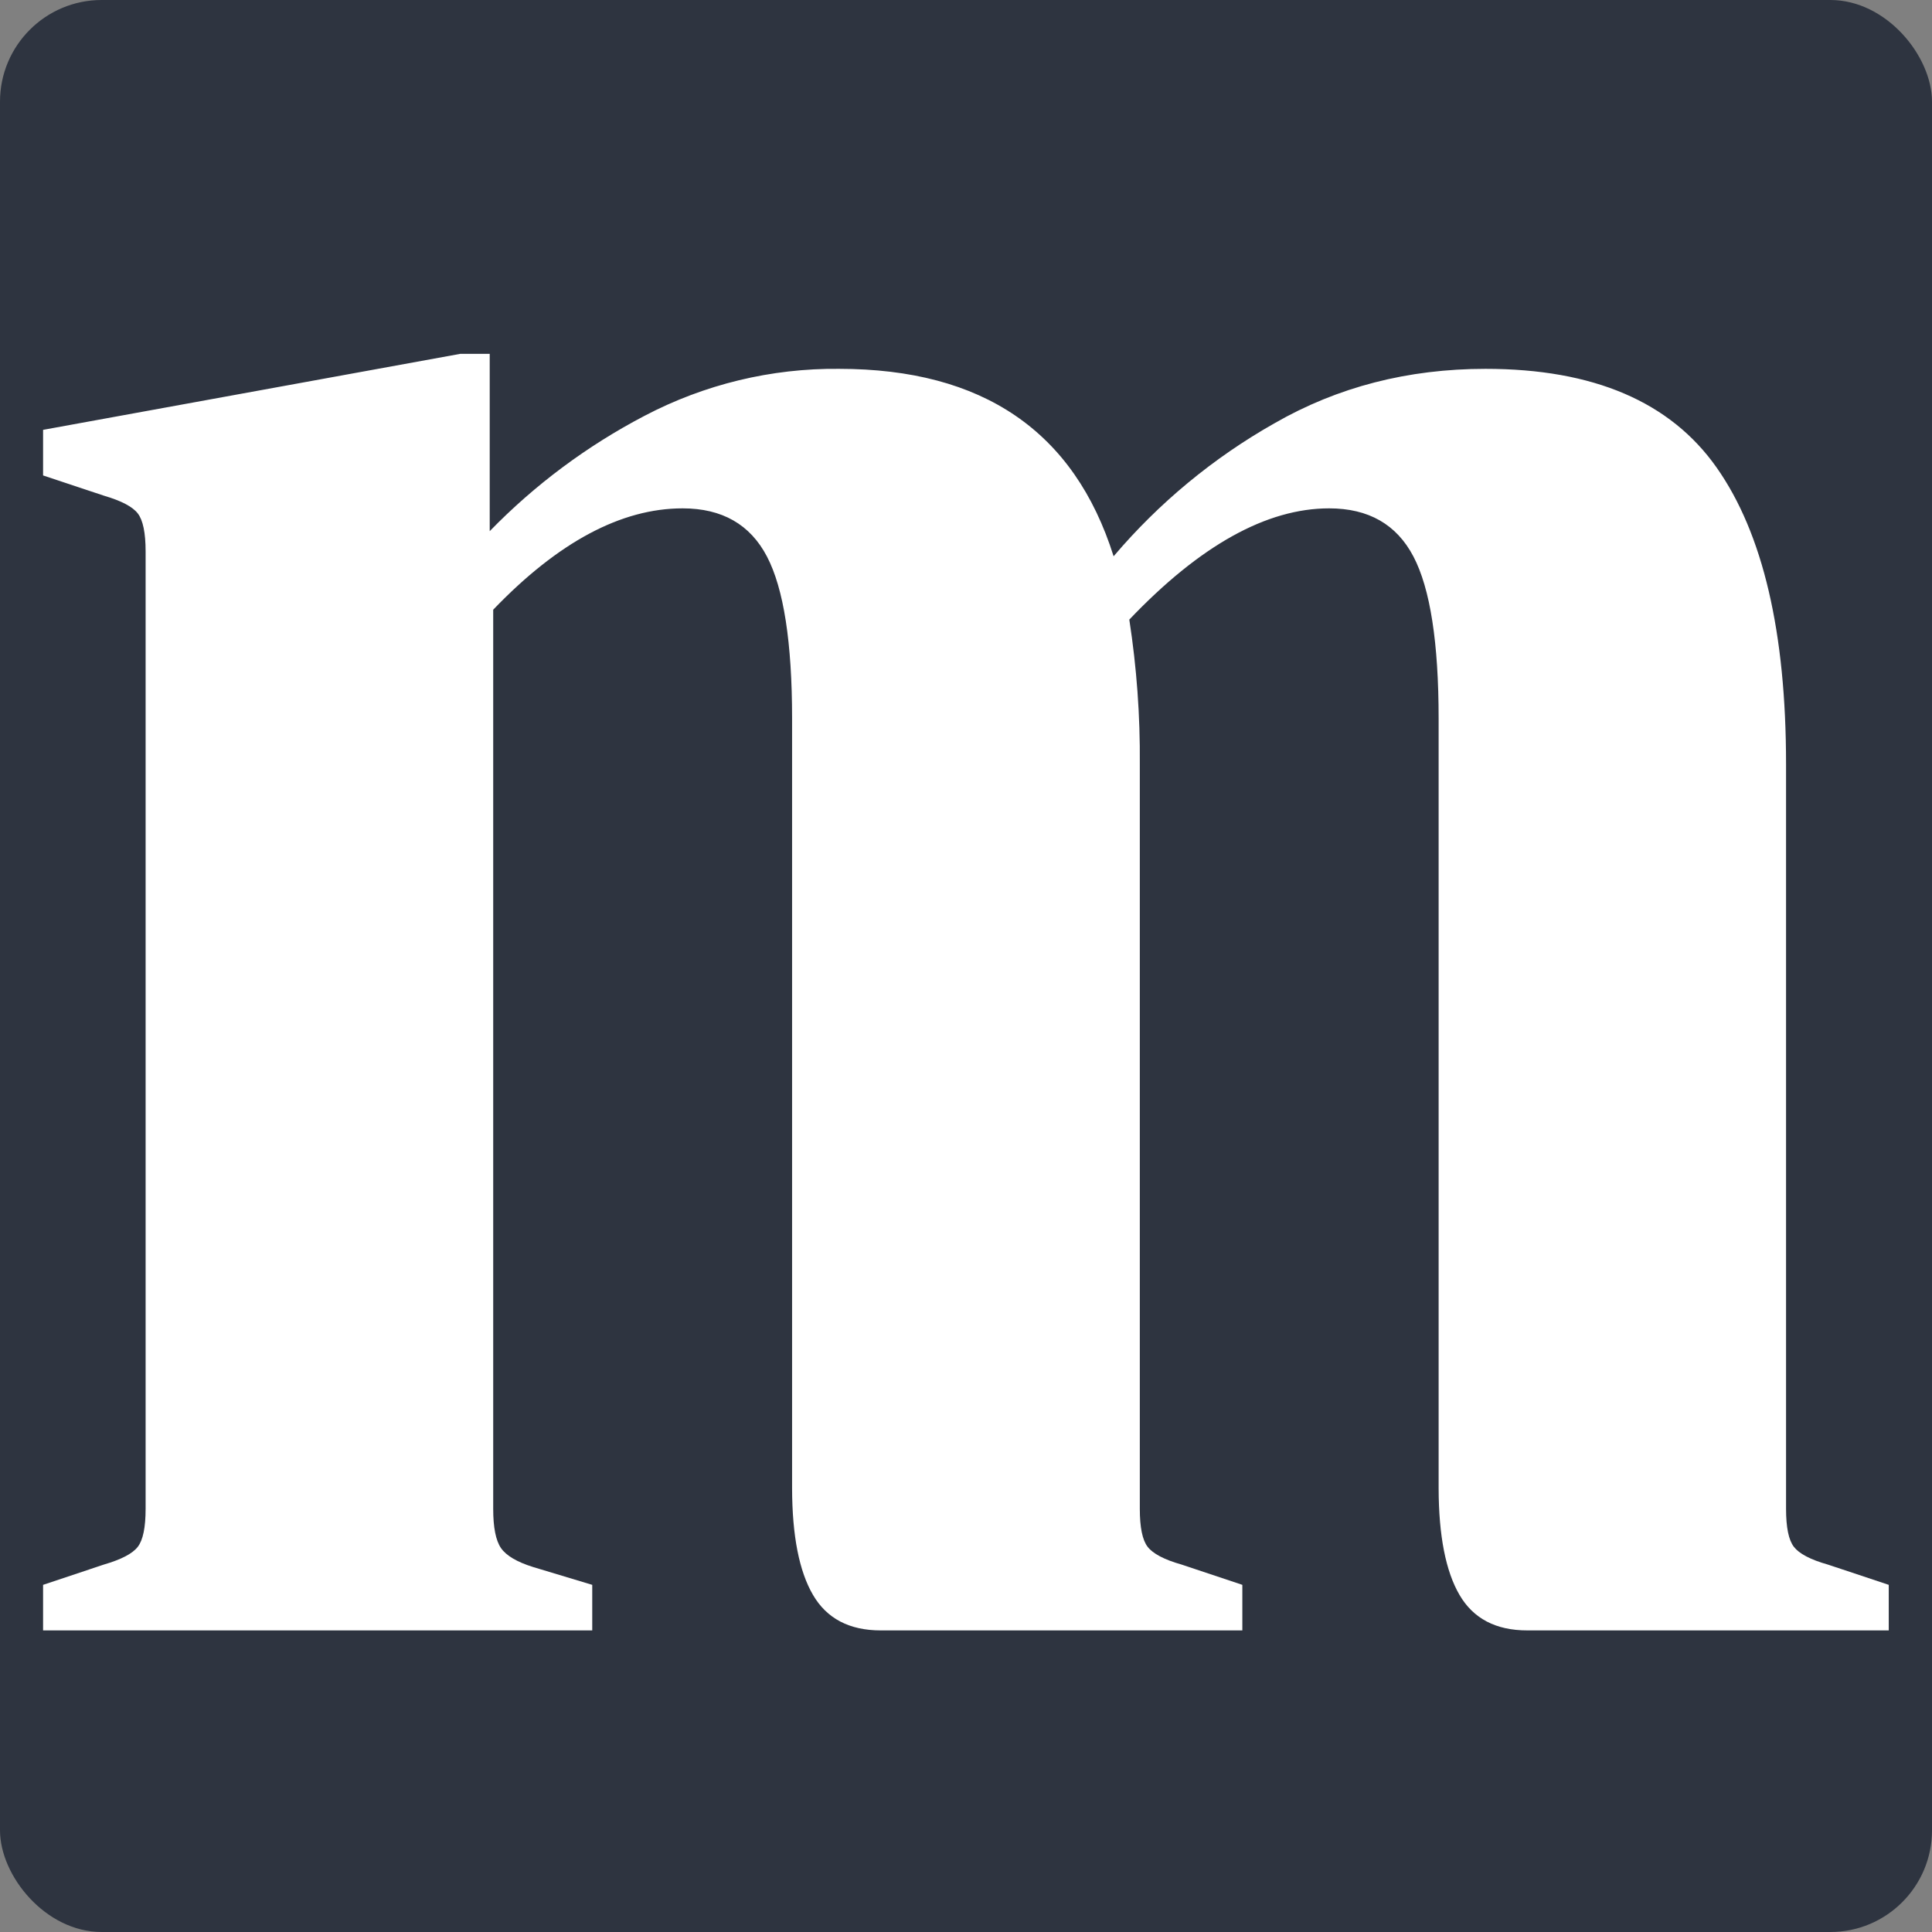 <svg width="57" height="57" viewBox="0 0 57 57" fill="none" xmlns="http://www.w3.org/2000/svg">
<rect x="0" y="0" width="57" height="57" fill="#808080" stroke="none"/>
<rect width="57" height="57" rx="3" fill="#2E3440"/>
<path d="M19.012 12.27C20.782 11.34 22.755 10.862 24.755 10.882C28.994 10.882 31.694 12.725 32.855 16.412C34.193 14.835 35.799 13.507 37.599 12.489C39.462 11.417 41.538 10.882 43.829 10.882C47.008 10.882 49.281 11.853 50.647 13.796C52.013 15.738 52.695 18.655 52.694 22.546V44.515C52.694 45.064 52.771 45.437 52.925 45.636C53.079 45.836 53.412 46.015 53.925 46.159L55.724 46.758V48.102H45.059C44.133 48.102 43.467 47.753 43.06 47.055C42.653 46.358 42.448 45.311 42.444 43.917V21.201C42.444 18.959 42.196 17.364 41.7 16.418C41.204 15.472 40.376 14.998 39.214 14.998C37.368 14.998 35.403 16.092 33.318 18.28C33.536 19.692 33.64 21.118 33.628 22.546V44.515C33.628 45.064 33.705 45.437 33.859 45.636C34.013 45.836 34.347 46.015 34.859 46.159L36.653 46.758V48.102H25.985C25.06 48.102 24.393 47.753 23.986 47.055C23.578 46.358 23.373 45.311 23.369 43.917V21.201C23.369 18.959 23.122 17.364 22.627 16.418C22.132 15.472 21.303 14.998 20.14 14.998C18.327 14.998 16.465 15.994 14.551 17.988V44.515C14.551 45.064 14.627 45.449 14.781 45.673C14.935 45.896 15.251 46.084 15.731 46.233L17.473 46.758V48.102H1.271V46.758L3.065 46.159C3.578 46.01 3.911 45.836 4.065 45.636C4.219 45.437 4.296 45.064 4.296 44.515V16.269C4.296 15.721 4.219 15.347 4.065 15.148C3.911 14.948 3.578 14.774 3.065 14.624L1.271 14.027V12.682L13.577 10.44H14.448V15.671C15.779 14.302 17.32 13.155 19.012 12.27V12.27Z" fill="white"/>
</svg>
